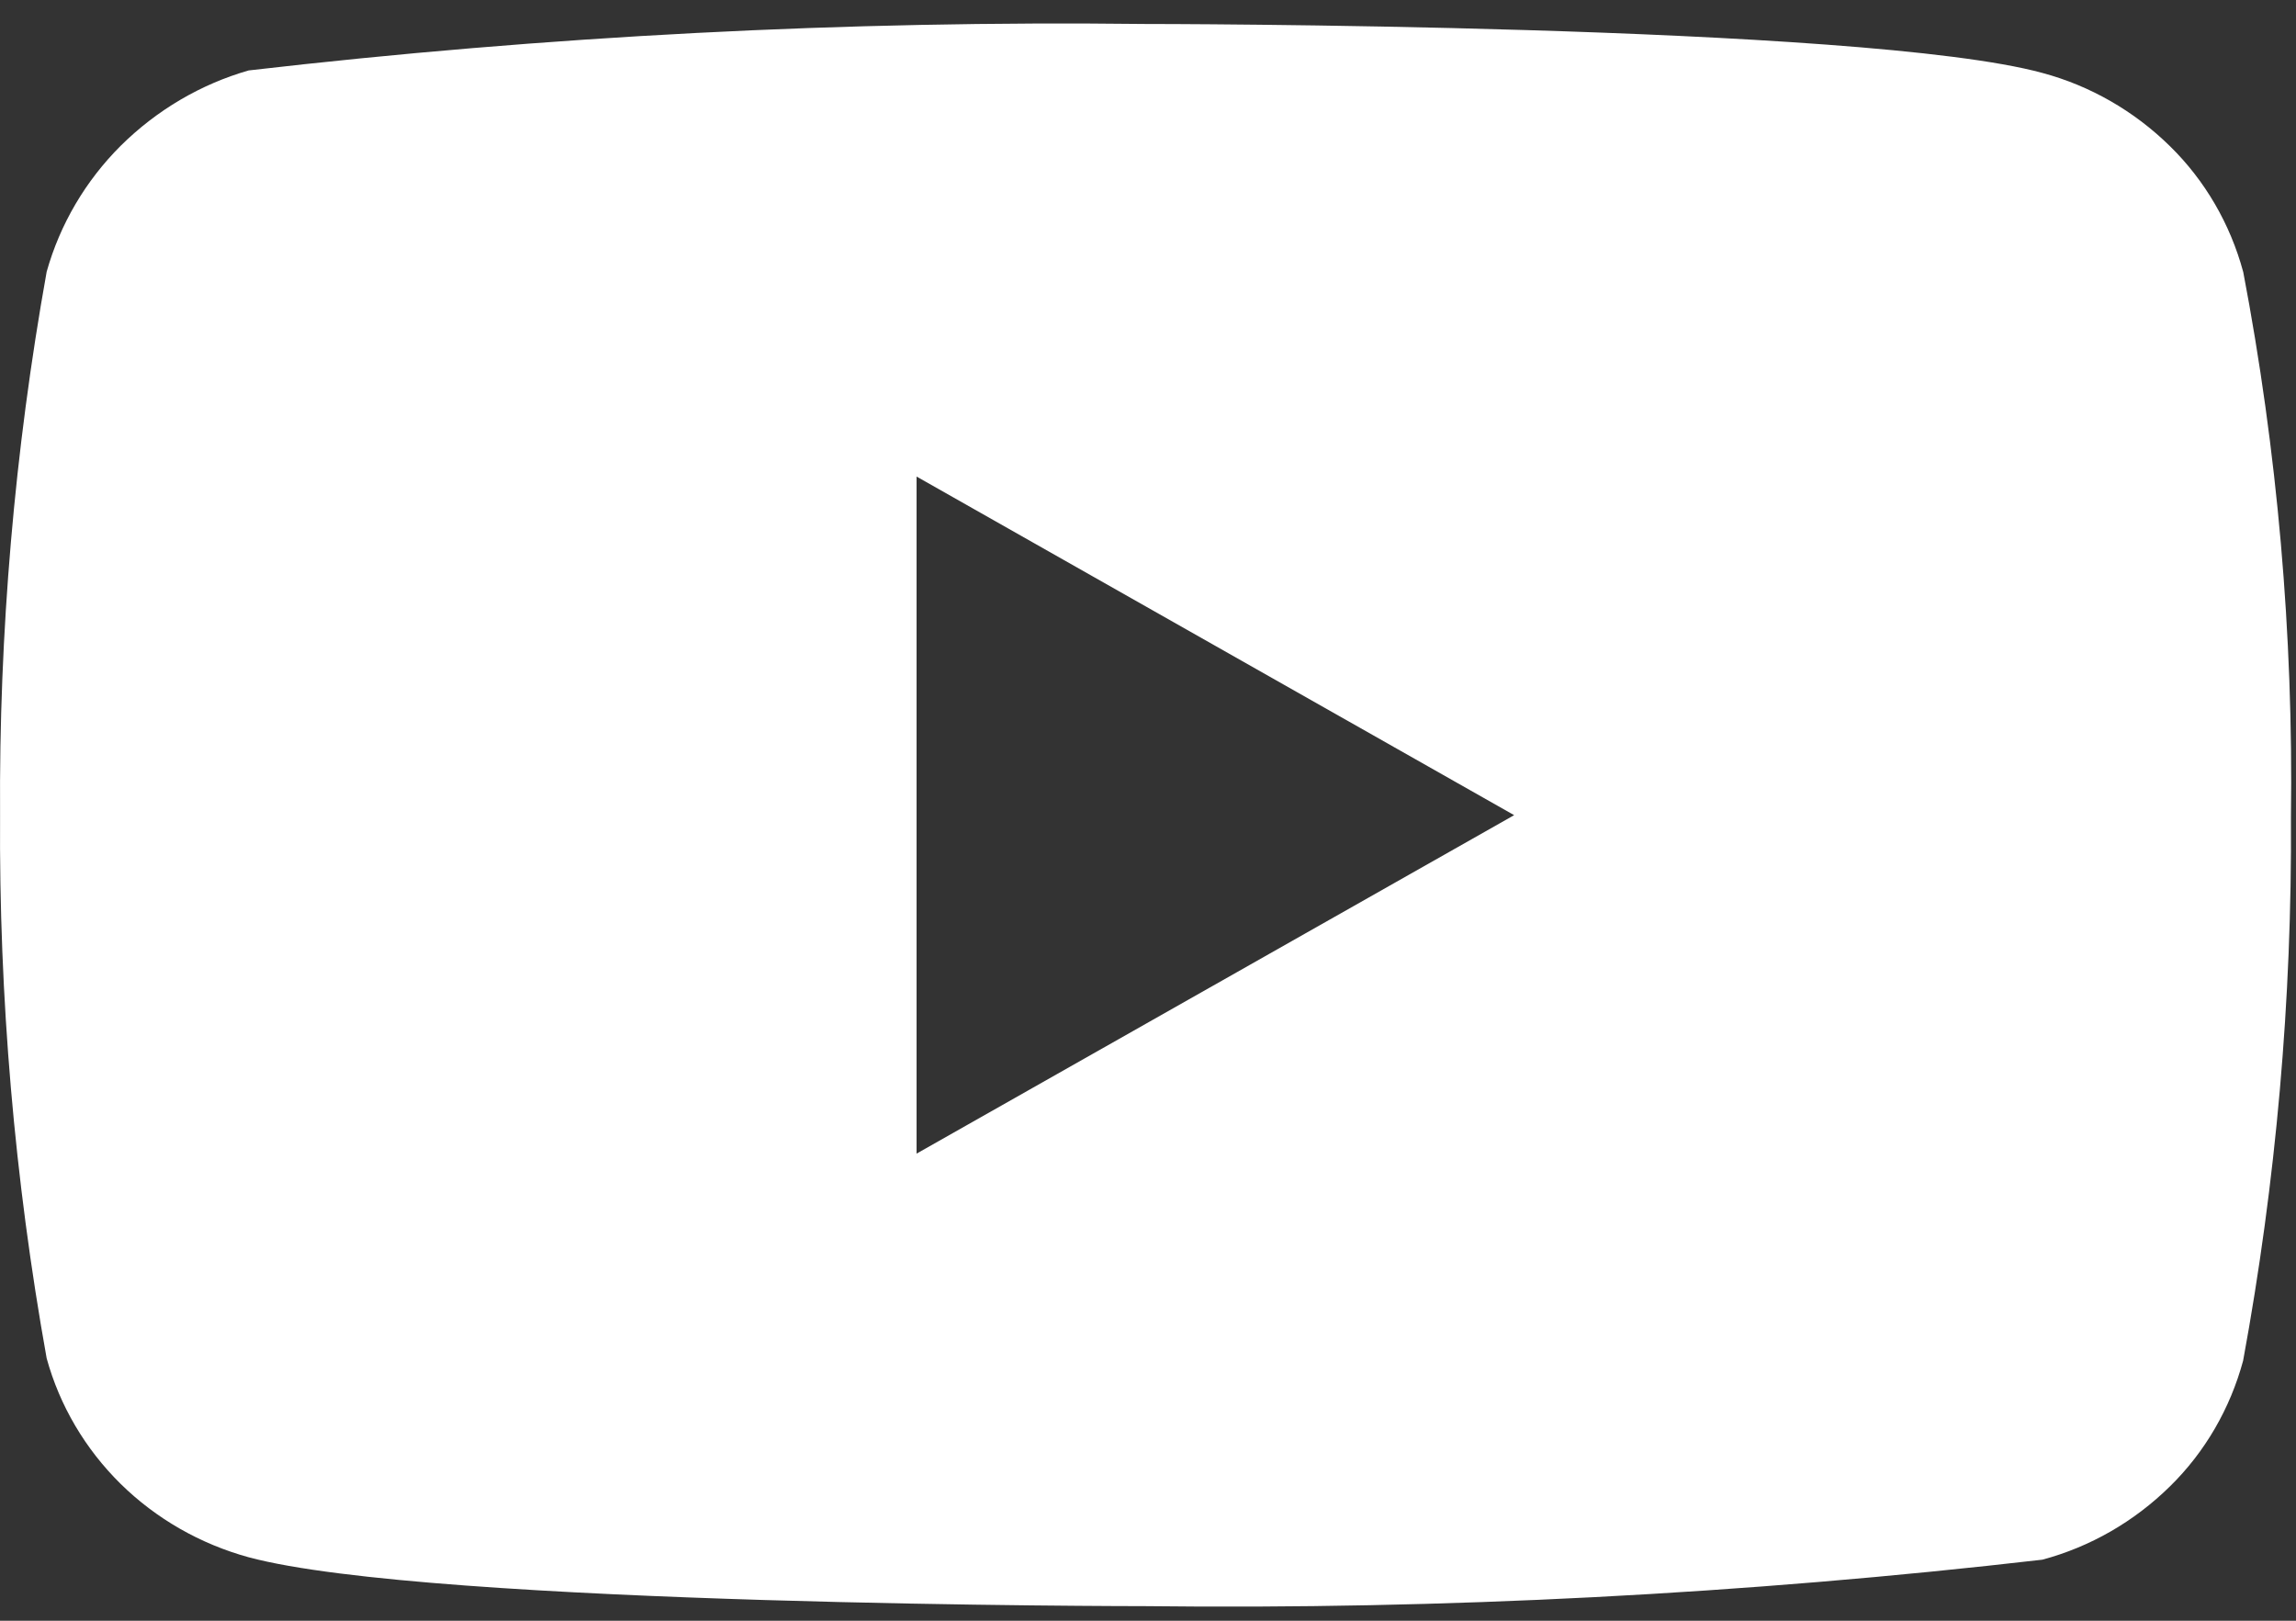 <svg width="34" height="24" viewBox="0 0 34 24" fill="none" xmlns="http://www.w3.org/2000/svg">
<rect x="0" y="0" width="34" height="24" fill="#333333" stroke="none"/>
<path d="M33.218 4.026C33.026 3.316 32.652 2.673 32.135 2.166C31.604 1.644 30.953 1.27 30.244 1.08C27.59 0.355 16.954 0.355 16.954 0.355C12.521 0.303 8.088 0.533 3.682 1.043C2.972 1.247 2.323 1.629 1.79 2.156C1.267 2.677 0.889 3.32 0.691 4.024C0.215 6.677 -0.016 9.371 0.001 12.069C-0.016 14.765 0.214 17.458 0.691 20.114C0.884 20.816 1.262 21.456 1.786 21.973C2.311 22.489 2.964 22.863 3.682 23.06C6.372 23.784 16.954 23.784 16.954 23.784C21.394 23.836 25.832 23.606 30.244 23.096C30.953 22.906 31.604 22.532 32.135 22.009C32.652 21.502 33.025 20.859 33.217 20.149C33.705 17.497 33.942 14.803 33.925 12.103C33.962 9.392 33.725 6.684 33.218 4.024V4.026ZM13.573 17.083V7.057L22.422 12.071L13.573 17.083Z" fill="white"/>
</svg>
